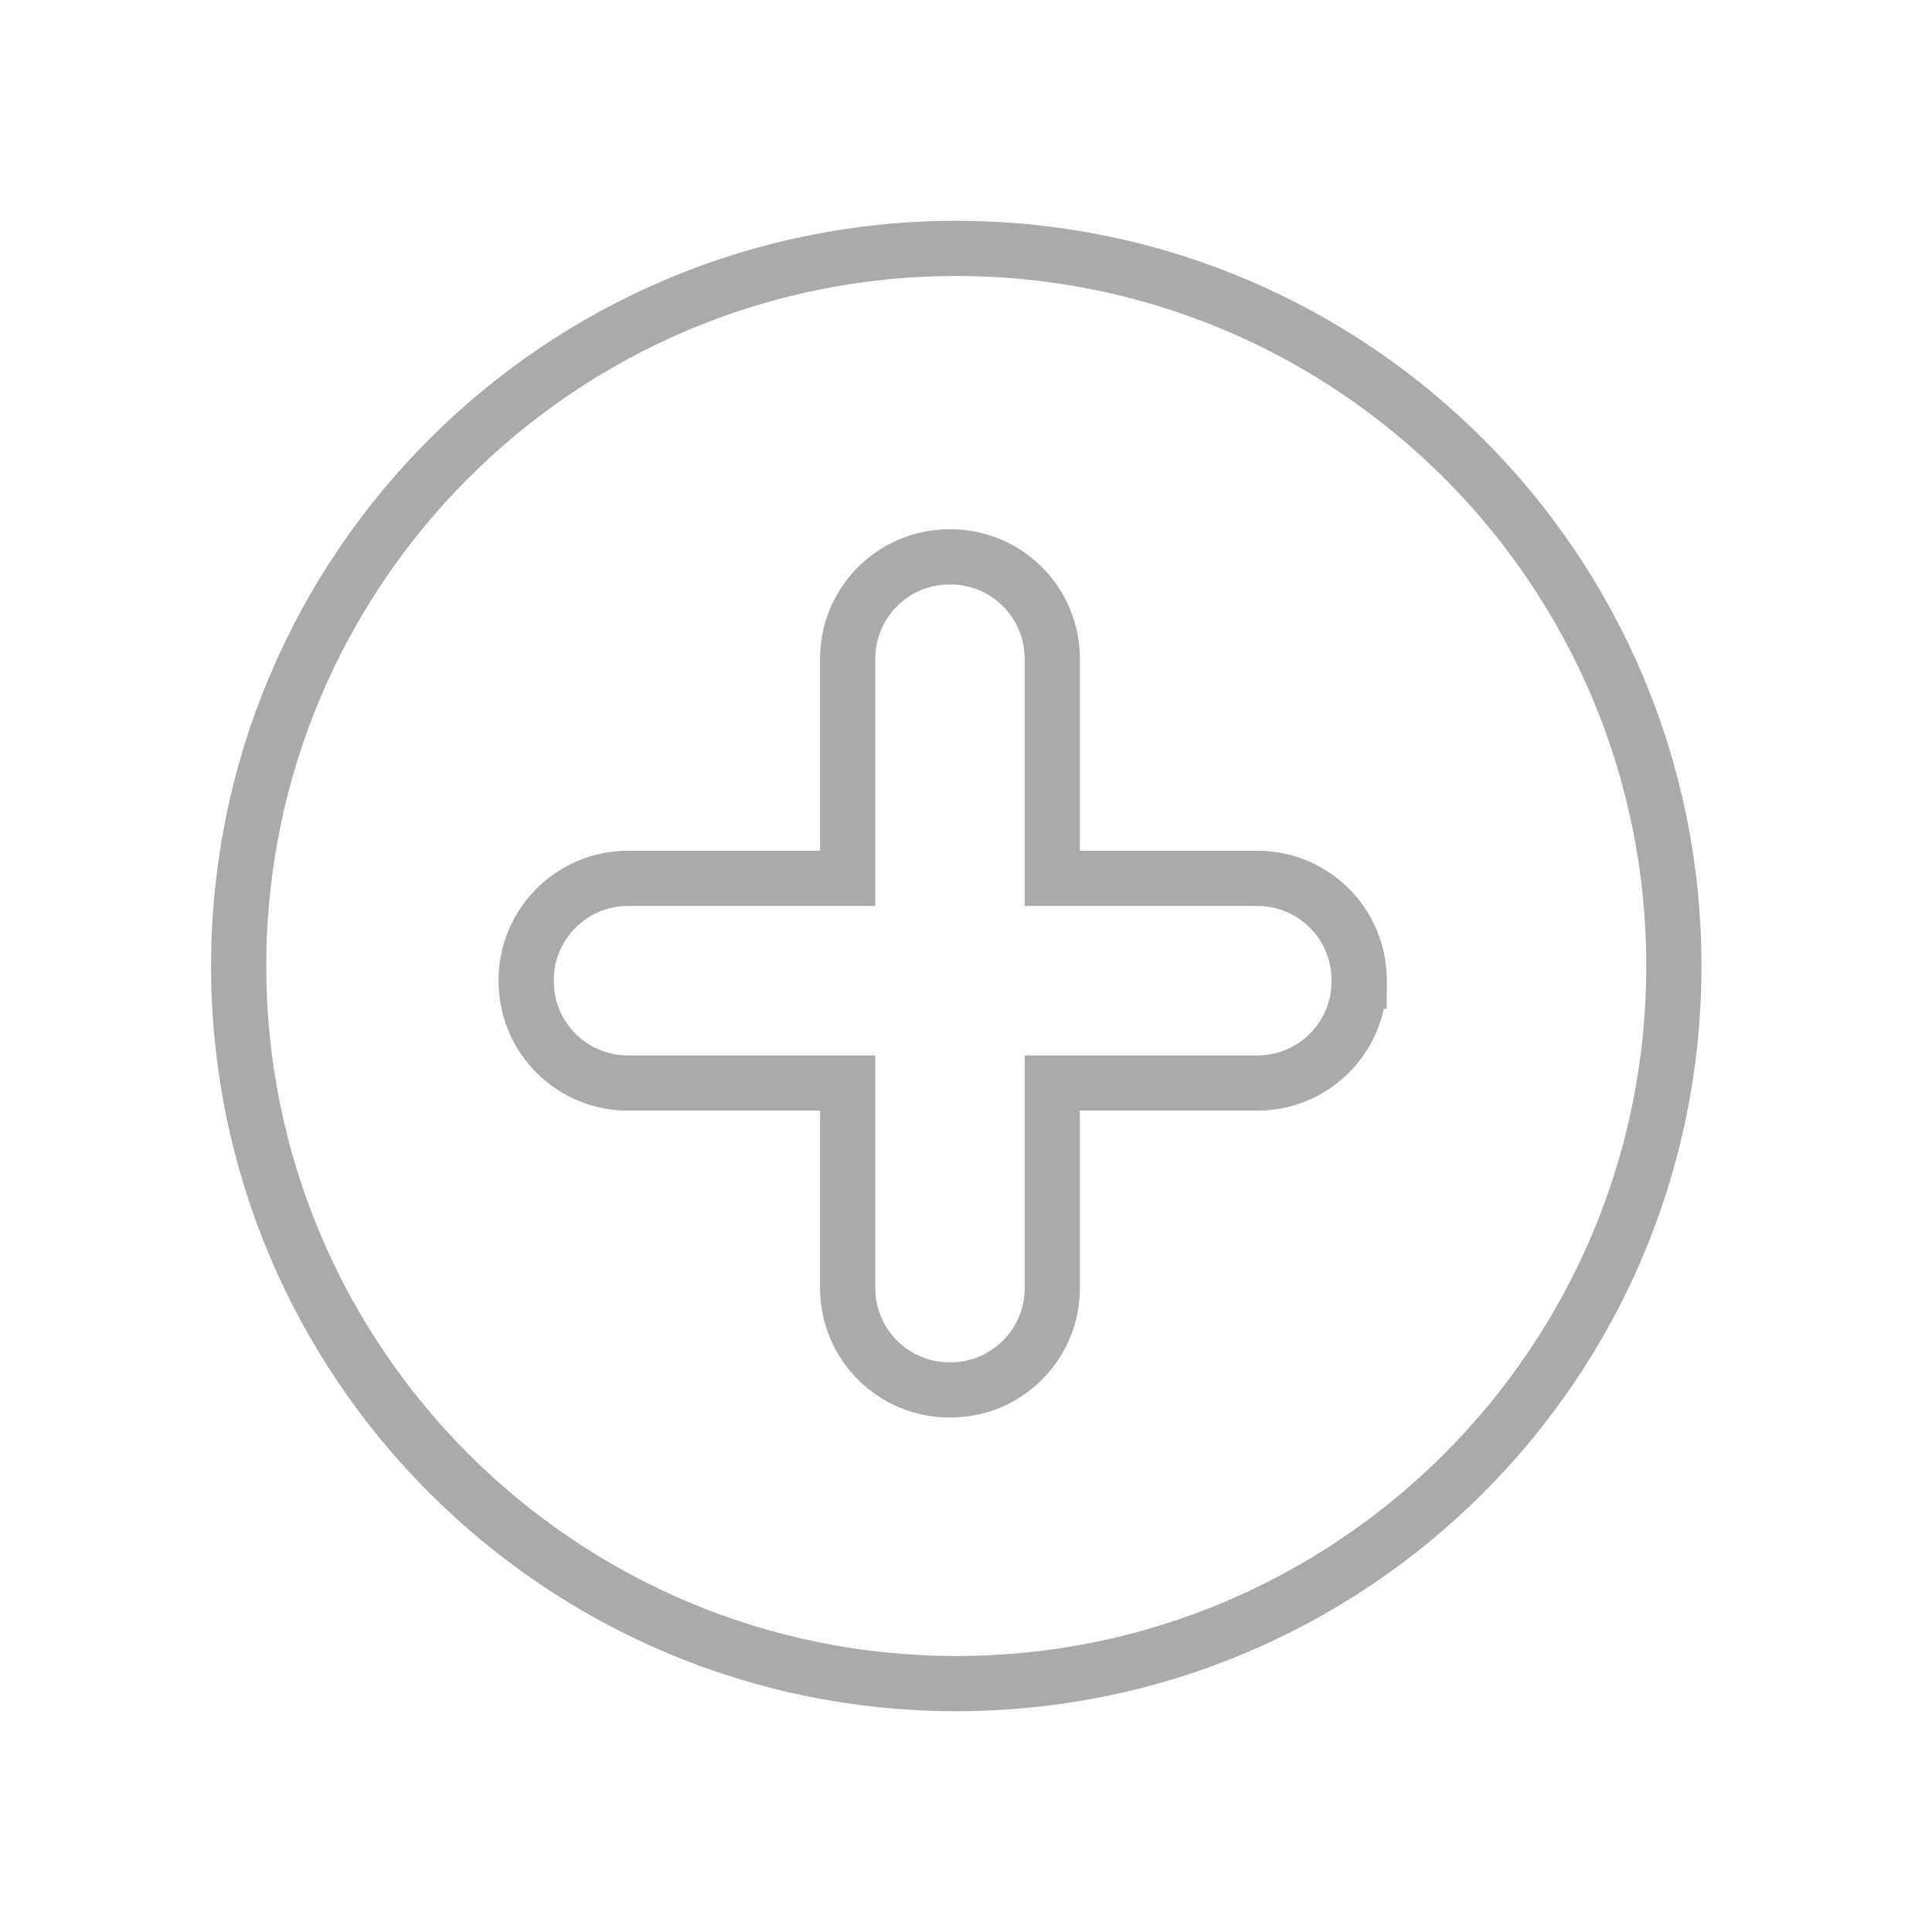 <?xml version="1.0" encoding="utf-8"?>
<!-- Generator: Adobe Illustrator 16.0.0, SVG Export Plug-In . SVG Version: 6.00 Build 0)  -->
<!DOCTYPE svg PUBLIC "-//W3C//DTD SVG 1.1//EN" "http://www.w3.org/Graphics/SVG/1.1/DTD/svg11.dtd">
<svg version="1.1" id="Layer_1" xmlns="http://www.w3.org/2000/svg" xmlns:xlink="http://www.w3.org/1999/xlink" x="0px" y="0px"
	 width="70px" height="70px" viewBox="0 0 70 70" enable-background="new 0 0 70 70" xml:space="preserve">
<path fill="none" stroke="#AAAAAA" stroke-width="2" stroke-miterlimit="10" d="M34.648,9c-14.359,0-26,11.641-26,26
	s11.641,26,26,26c14.362,0,26-11.641,26-26S49.01,9,34.648,9z M49.245,35.552c0,2.036-1.649,3.688-3.688,3.688h-7.431v7.431
	c0,2.037-1.652,3.688-3.687,3.688H34.4c-2.037,0-3.687-1.651-3.687-3.688v-7.431h-7.962c-2.036,0-3.687-1.651-3.687-3.688v-0.037
	c0-2.038,1.651-3.69,3.687-3.69h7.962v-7.96c0-2.038,1.649-3.688,3.687-3.688h0.039c2.036,0,3.687,1.651,3.687,3.688v7.96h7.432
	c2.038,0,3.688,1.652,3.688,3.69V35.552L49.245,35.552z"/>
</svg>

